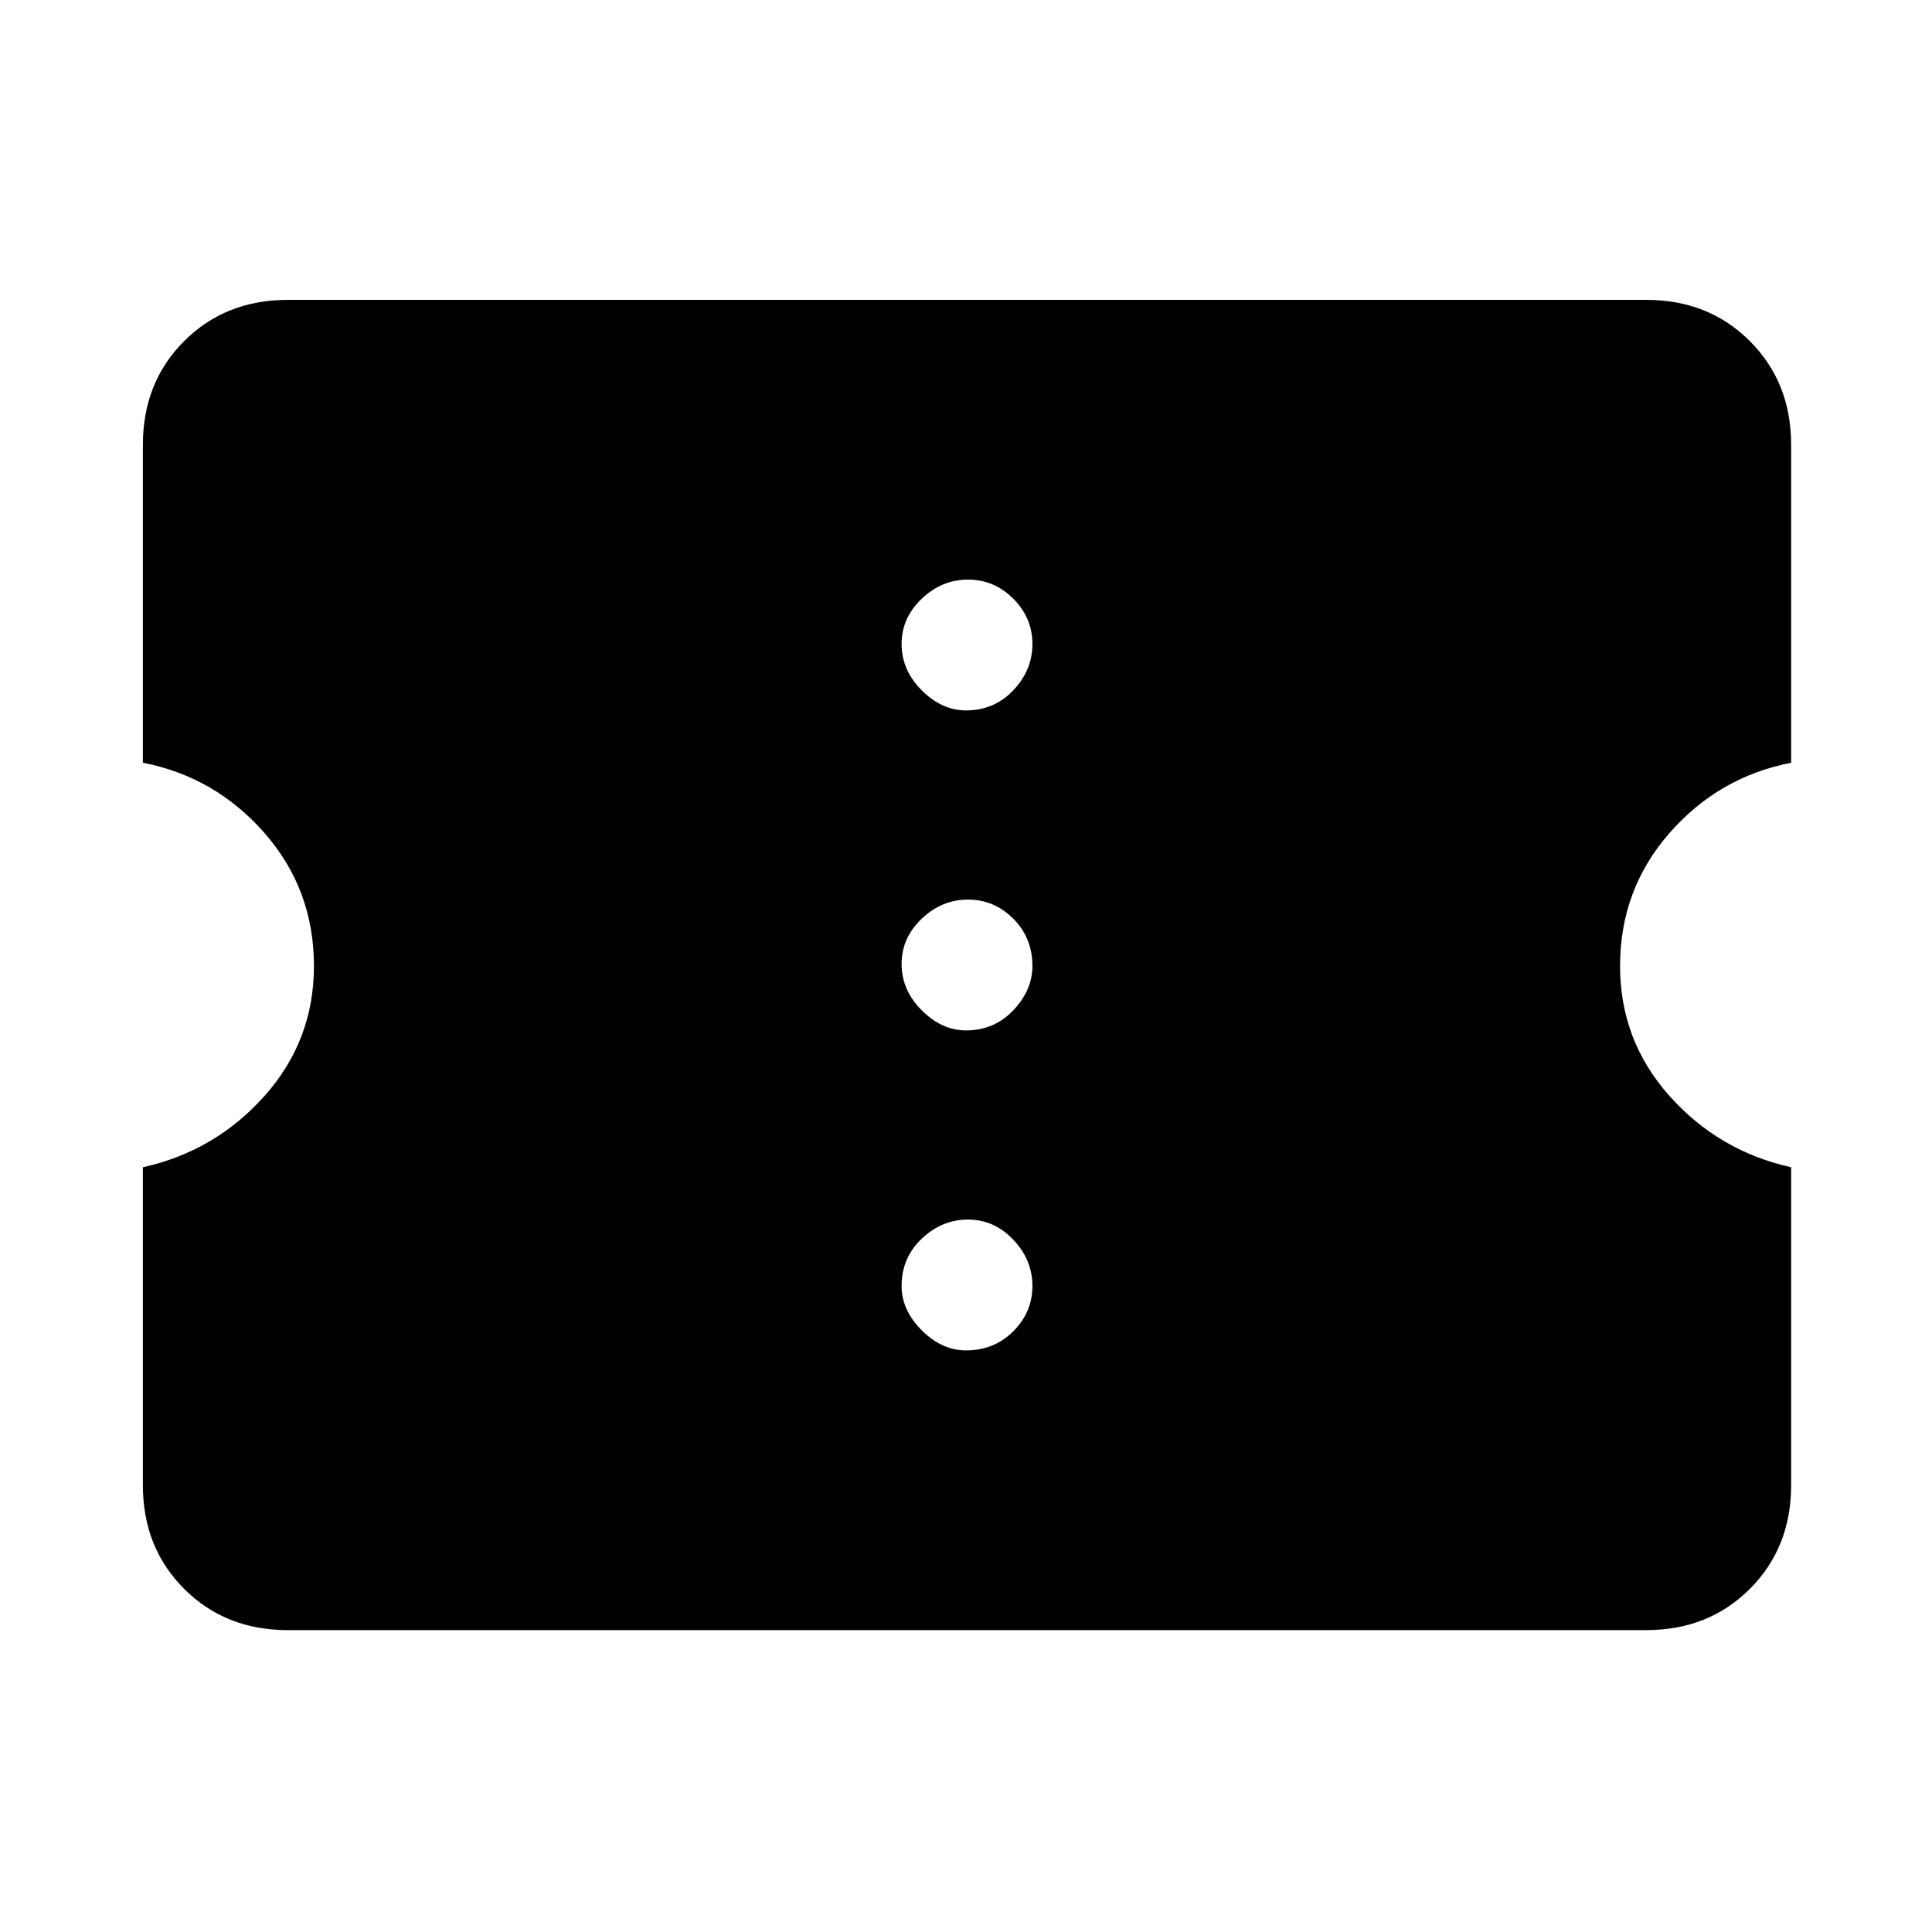 <svg xmlns="http://www.w3.org/2000/svg" height="48" width="48"><path d="M7.15 40.5Q5.6 40.5 4.575 39.475Q3.55 38.45 3.55 36.9V29Q5.35 28.6 6.575 27.225Q7.8 25.85 7.8 24Q7.8 22.1 6.575 20.7Q5.35 19.3 3.55 18.95V11.05Q3.55 9.5 4.575 8.475Q5.6 7.45 7.15 7.45H40.9Q42.45 7.45 43.475 8.475Q44.5 9.5 44.5 11.05V18.95Q42.7 19.3 41.475 20.7Q40.25 22.1 40.25 24Q40.25 25.85 41.475 27.225Q42.7 28.6 44.5 29V36.9Q44.5 38.45 43.475 39.475Q42.45 40.5 40.9 40.5ZM24 33.55Q24.7 33.55 25.175 33.075Q25.65 32.6 25.65 31.95Q25.65 31.3 25.175 30.8Q24.7 30.3 24.05 30.3Q23.4 30.3 22.9 30.775Q22.4 31.25 22.4 31.95Q22.4 32.55 22.9 33.05Q23.4 33.55 24 33.55ZM24 25.6Q24.7 25.6 25.175 25.1Q25.65 24.6 25.65 24Q25.65 23.3 25.175 22.825Q24.7 22.35 24.05 22.35Q23.4 22.35 22.9 22.825Q22.4 23.3 22.4 23.95Q22.4 24.6 22.9 25.1Q23.4 25.6 24 25.6ZM24 17.65Q24.7 17.65 25.175 17.15Q25.65 16.65 25.65 16Q25.65 15.35 25.175 14.875Q24.7 14.4 24.05 14.4Q23.4 14.4 22.9 14.875Q22.4 15.35 22.4 16Q22.4 16.65 22.9 17.15Q23.4 17.65 24 17.65Z"/></svg>